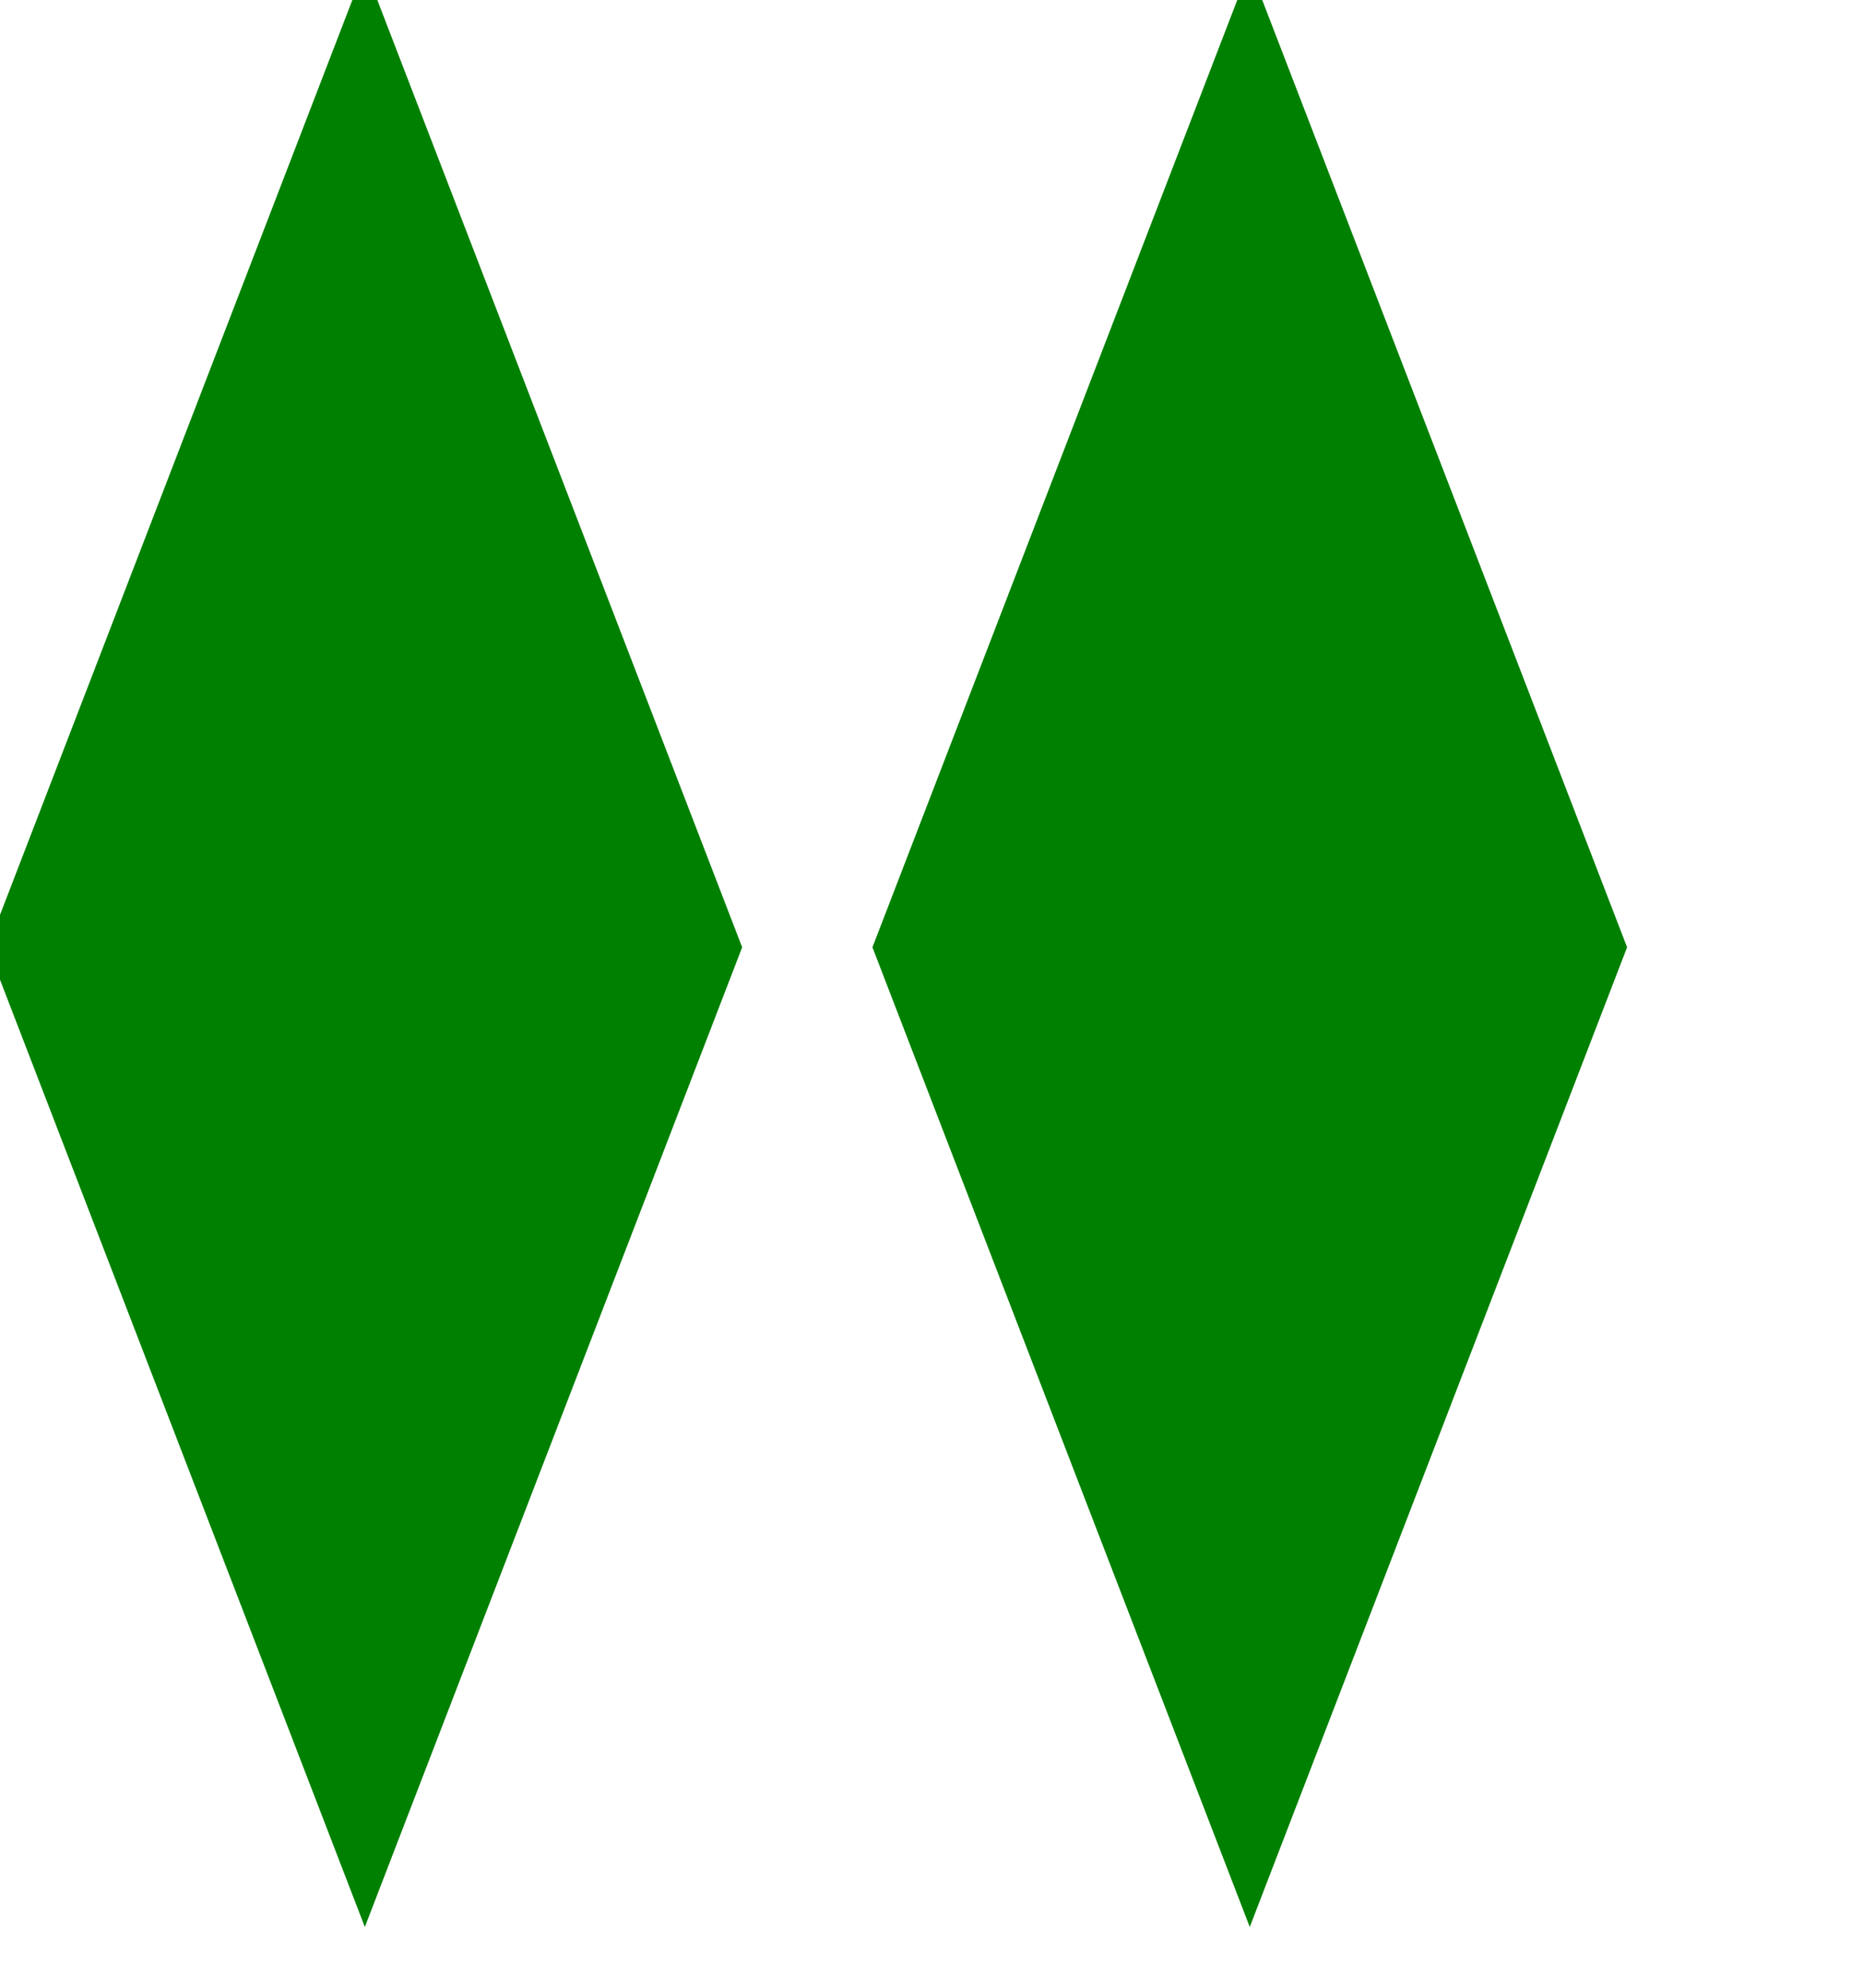 <svg width="240" height="256" xmlns="http://www.w3.org/2000/svg"><g transform="translate(0)"><g style="stroke:green;stroke-width:3;"><g style="fill:green;"><polygon points="
            0,122
            47,0
            94,122
            47,244
          "></polygon></g></g></g><g transform="translate(114)"><g style="stroke:green;stroke-width:3;"><g style="fill:green;"><polygon points="
            0,122
            47,0
            94,122
            47,244
          "></polygon></g></g></g></svg>